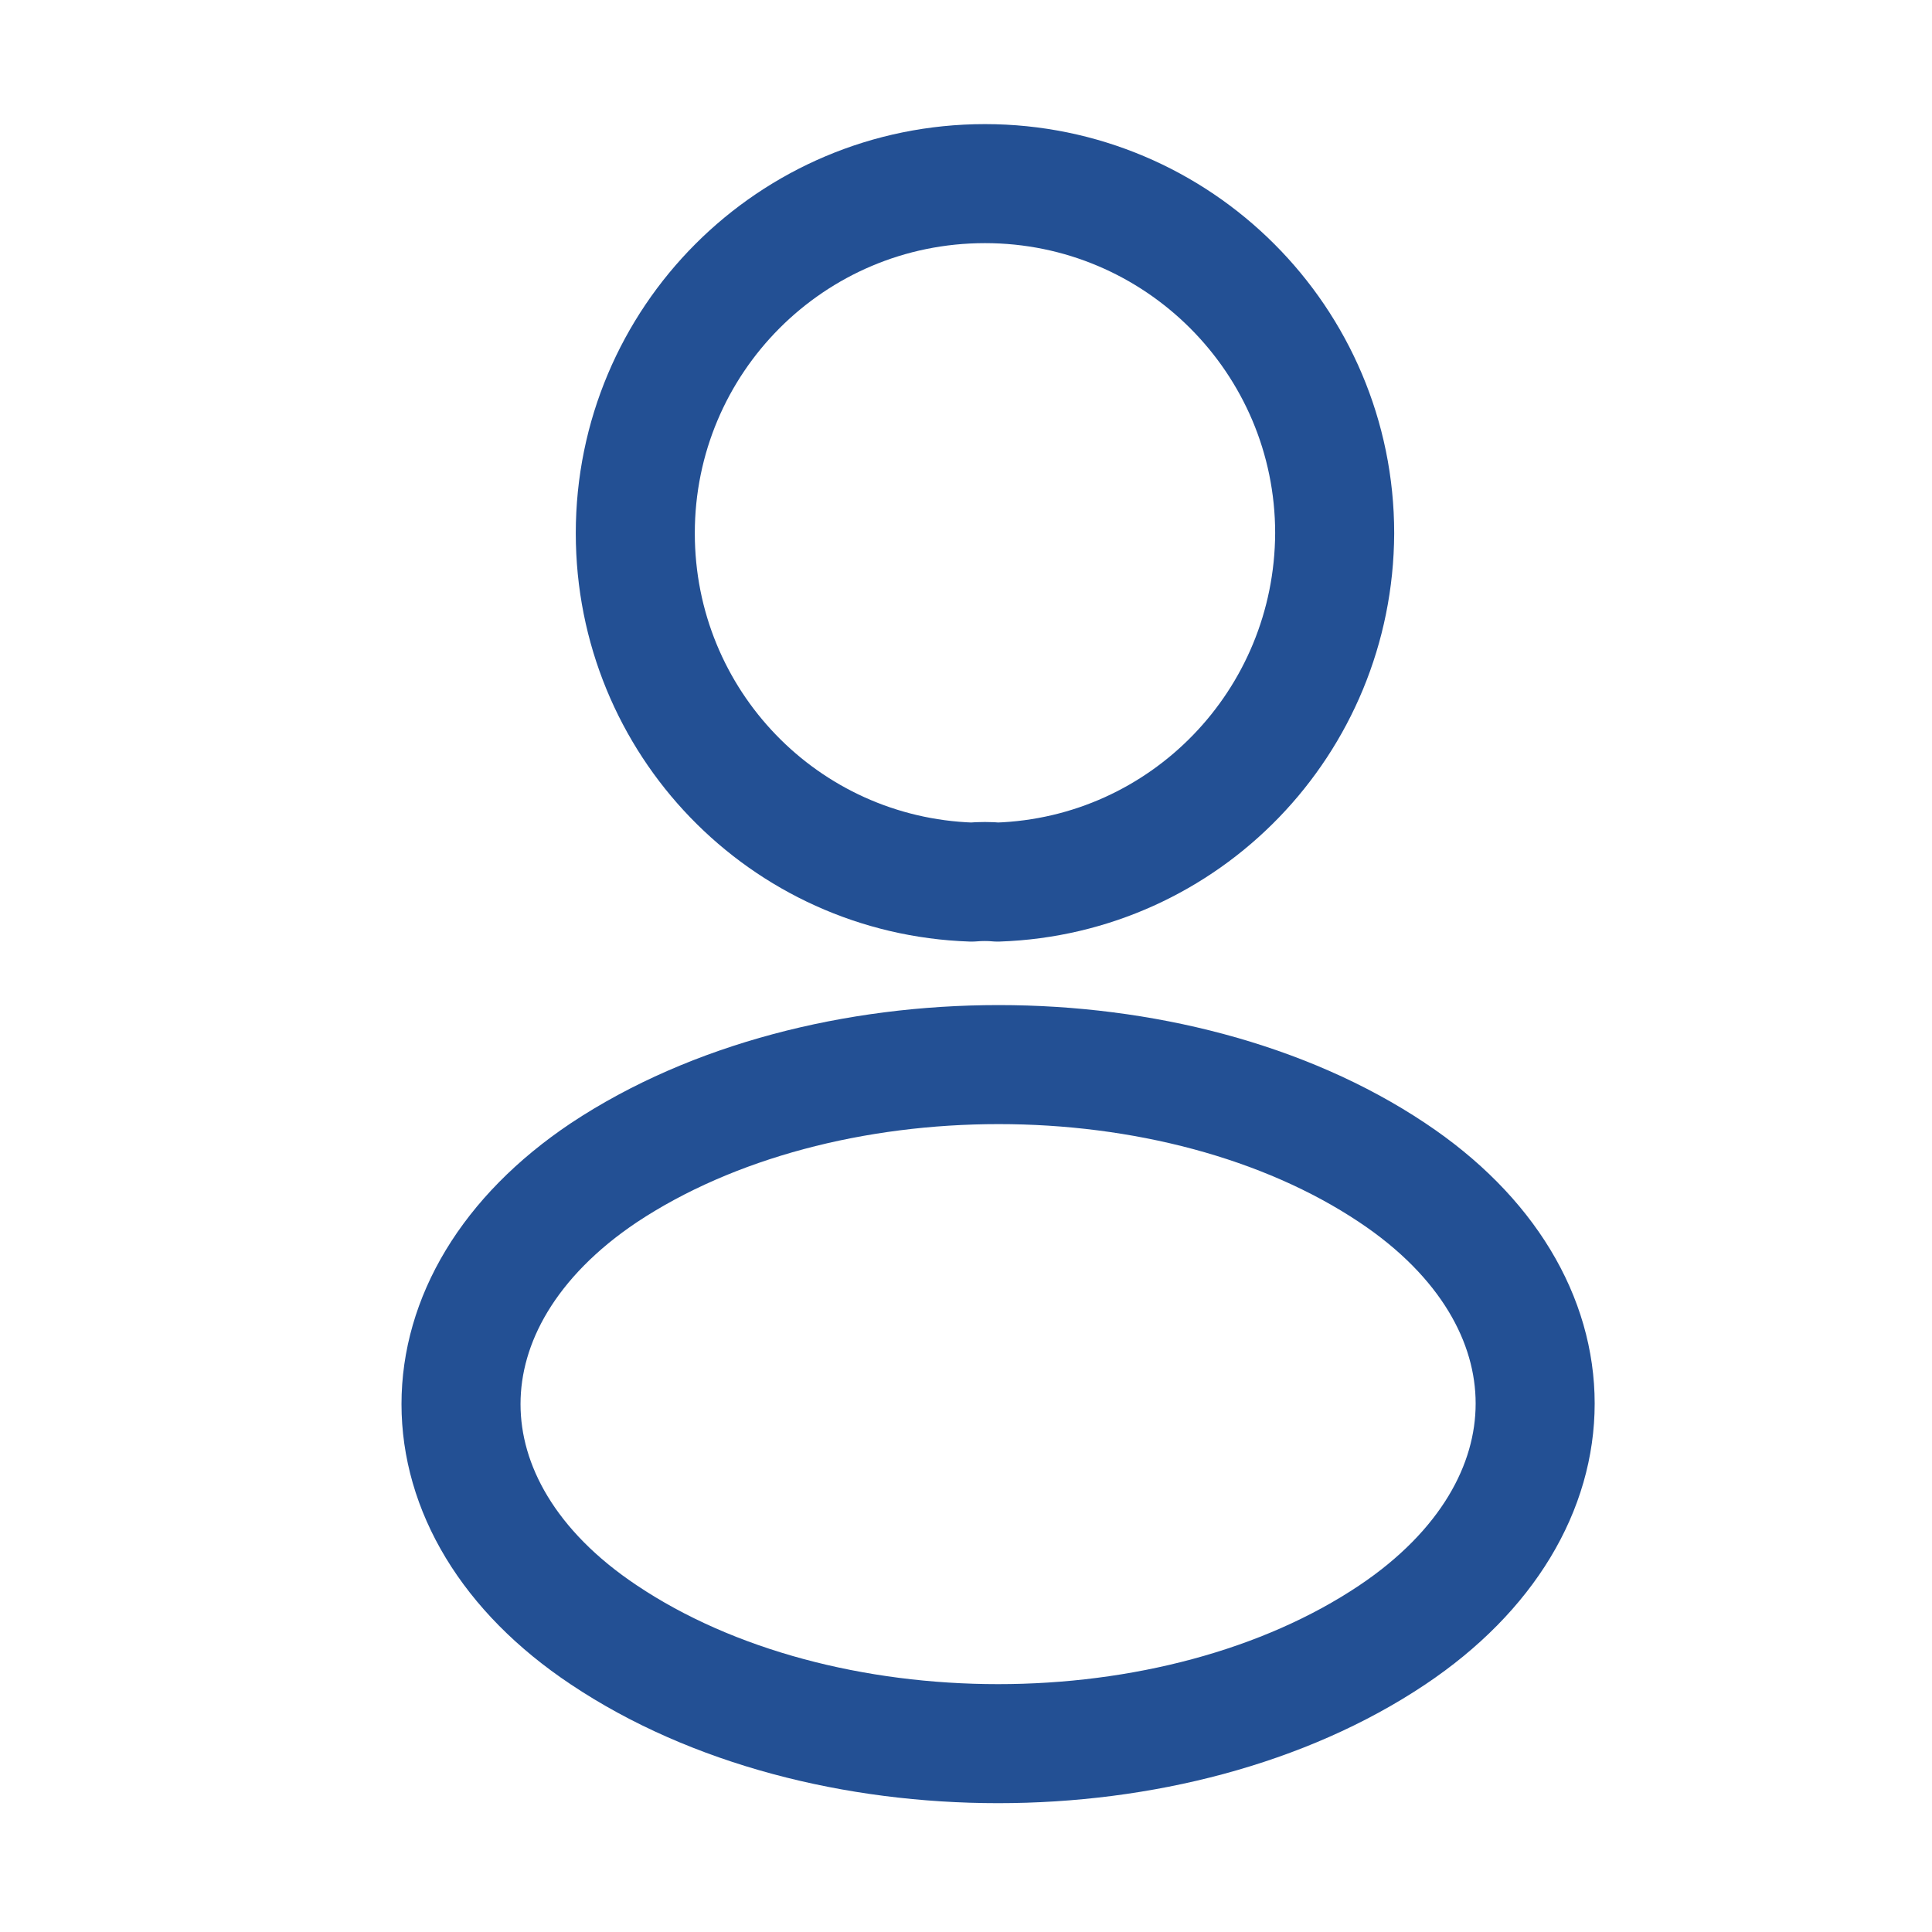 <svg width="23" height="23" viewBox="0 0 23 23" fill="none" xmlns="http://www.w3.org/2000/svg">
<path d="M11.876 10.501C11.782 10.492 11.67 10.492 11.567 10.501C9.335 10.426 7.563 8.598 7.563 6.348C7.563 4.051 9.42 2.186 11.726 2.186C14.023 2.186 15.889 4.051 15.889 6.348C15.879 8.598 14.107 10.426 11.876 10.501Z" stroke="#235094" stroke-width="1.417" stroke-linecap="round" stroke-linejoin="round"/>
<path d="M7.19 13.96C4.921 15.479 4.921 17.954 7.19 19.464C9.768 21.189 13.996 21.189 16.574 19.464C18.843 17.945 18.843 15.47 16.574 13.96C14.005 12.245 9.777 12.245 7.19 13.96Z" stroke="#235094" stroke-width="1.417" stroke-linecap="round" stroke-linejoin="round"/>
</svg>
